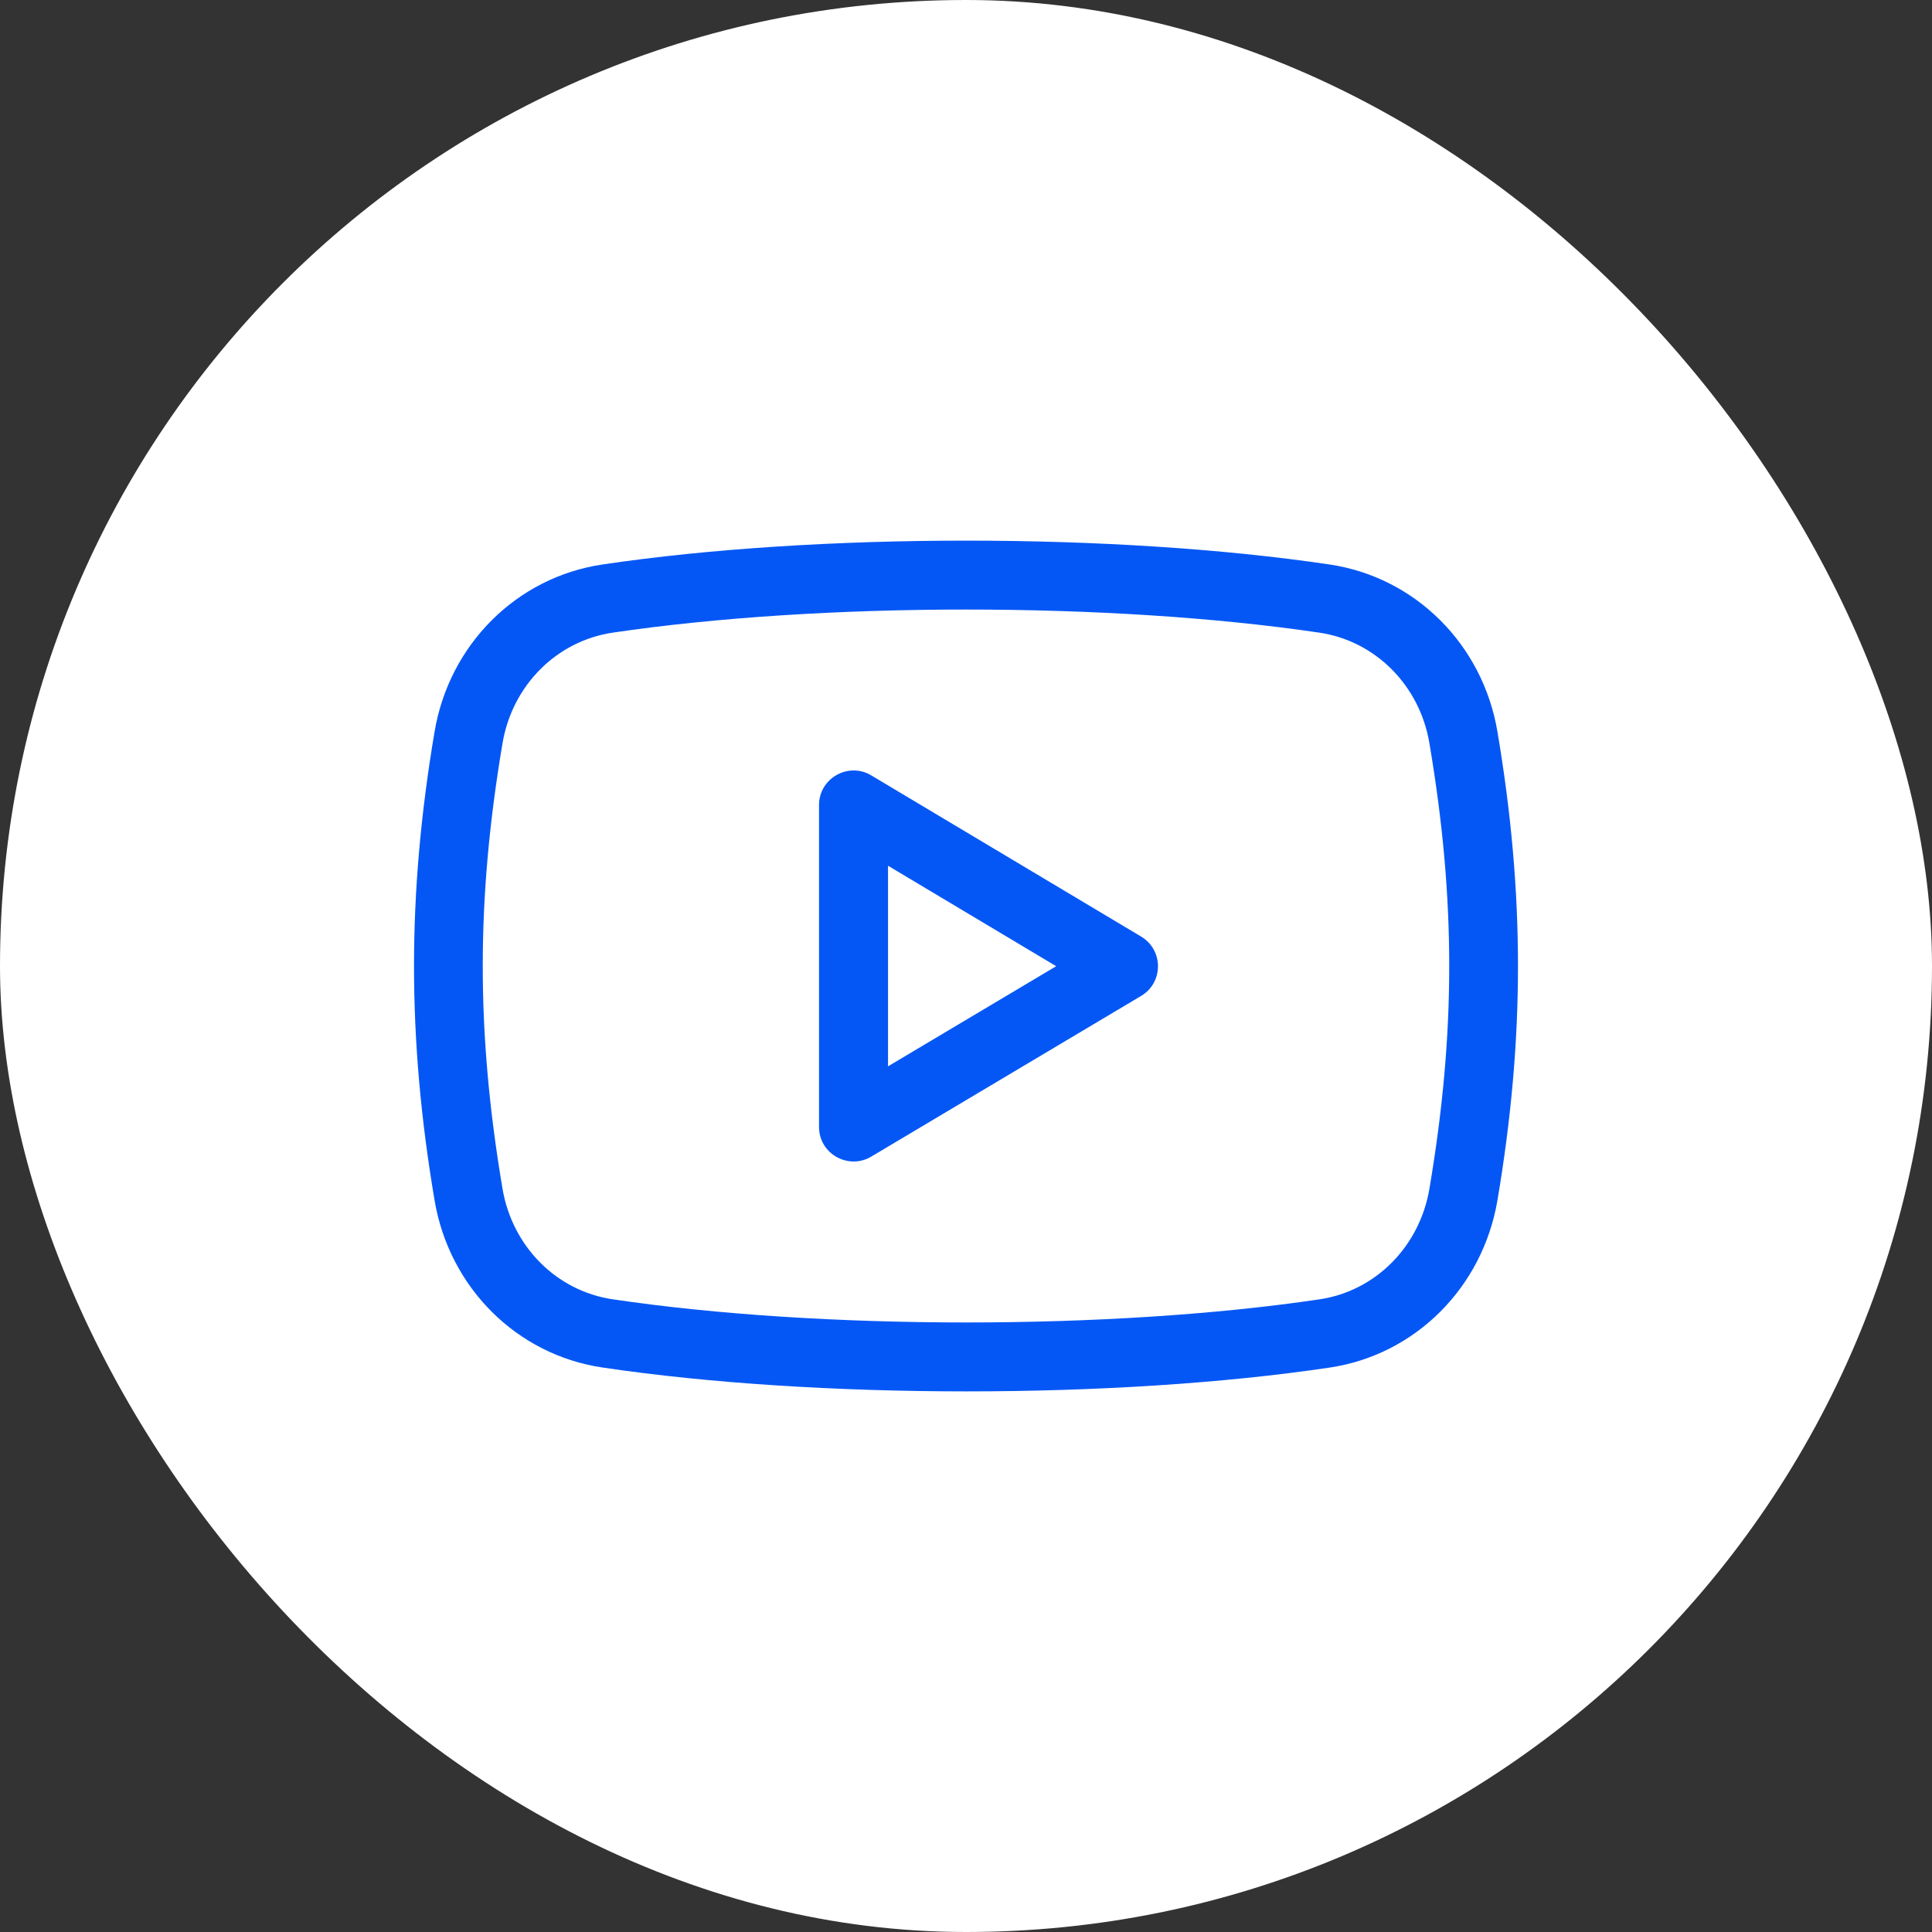 <svg width="28" height="28" viewBox="0 0 28 28" fill="none" xmlns="http://www.w3.org/2000/svg">
<rect x="0" y="0" width="28" height="28" fill="#333333" stroke="none"/>
<rect width="28" height="28" rx="14" fill="white"/>
<g clip-path="url(#clip0_410_571)">
<path d="M12.626 11.237C12.295 11.039 11.87 11.279 11.87 11.667V16.333C11.87 16.723 12.296 16.959 12.626 16.763L16.539 14.433C16.864 14.239 16.863 13.769 16.539 13.574L12.626 11.237ZM12.87 15.454V12.547L15.307 14.003L12.87 15.454Z" fill="#0557F5"/>
<path d="M19.269 8.181C16.167 7.72 11.834 7.72 8.731 8.181C7.489 8.365 6.511 9.339 6.298 10.605C5.901 12.953 5.901 15.047 6.298 17.395C6.511 18.661 7.489 19.635 8.731 19.819C10.285 20.05 12.147 20.165 14.007 20.165C15.865 20.165 17.721 20.051 19.27 19.82C20.51 19.636 21.487 18.662 21.702 17.396C22.099 15.047 22.099 12.953 21.702 10.604C21.489 9.339 20.511 8.365 19.269 8.181ZM20.716 17.229C20.574 18.067 19.934 18.711 19.123 18.831C16.111 19.278 11.897 19.278 8.877 18.83C8.065 18.709 7.425 18.066 7.283 17.229C6.901 14.966 6.901 13.035 7.283 10.771C7.425 9.933 8.065 9.291 8.878 9.169C10.386 8.946 12.193 8.834 13.999 8.834C15.807 8.834 17.614 8.946 19.122 9.169C19.934 9.29 20.575 9.933 20.716 10.771C21.099 13.035 21.099 14.966 20.716 17.229Z" fill="#0557F5"/>
</g>
<defs>
<clipPath id="clip0_410_571">
<rect width="16" height="16" fill="white" transform="translate(6 6)"/>
</clipPath>
</defs>
</svg>
